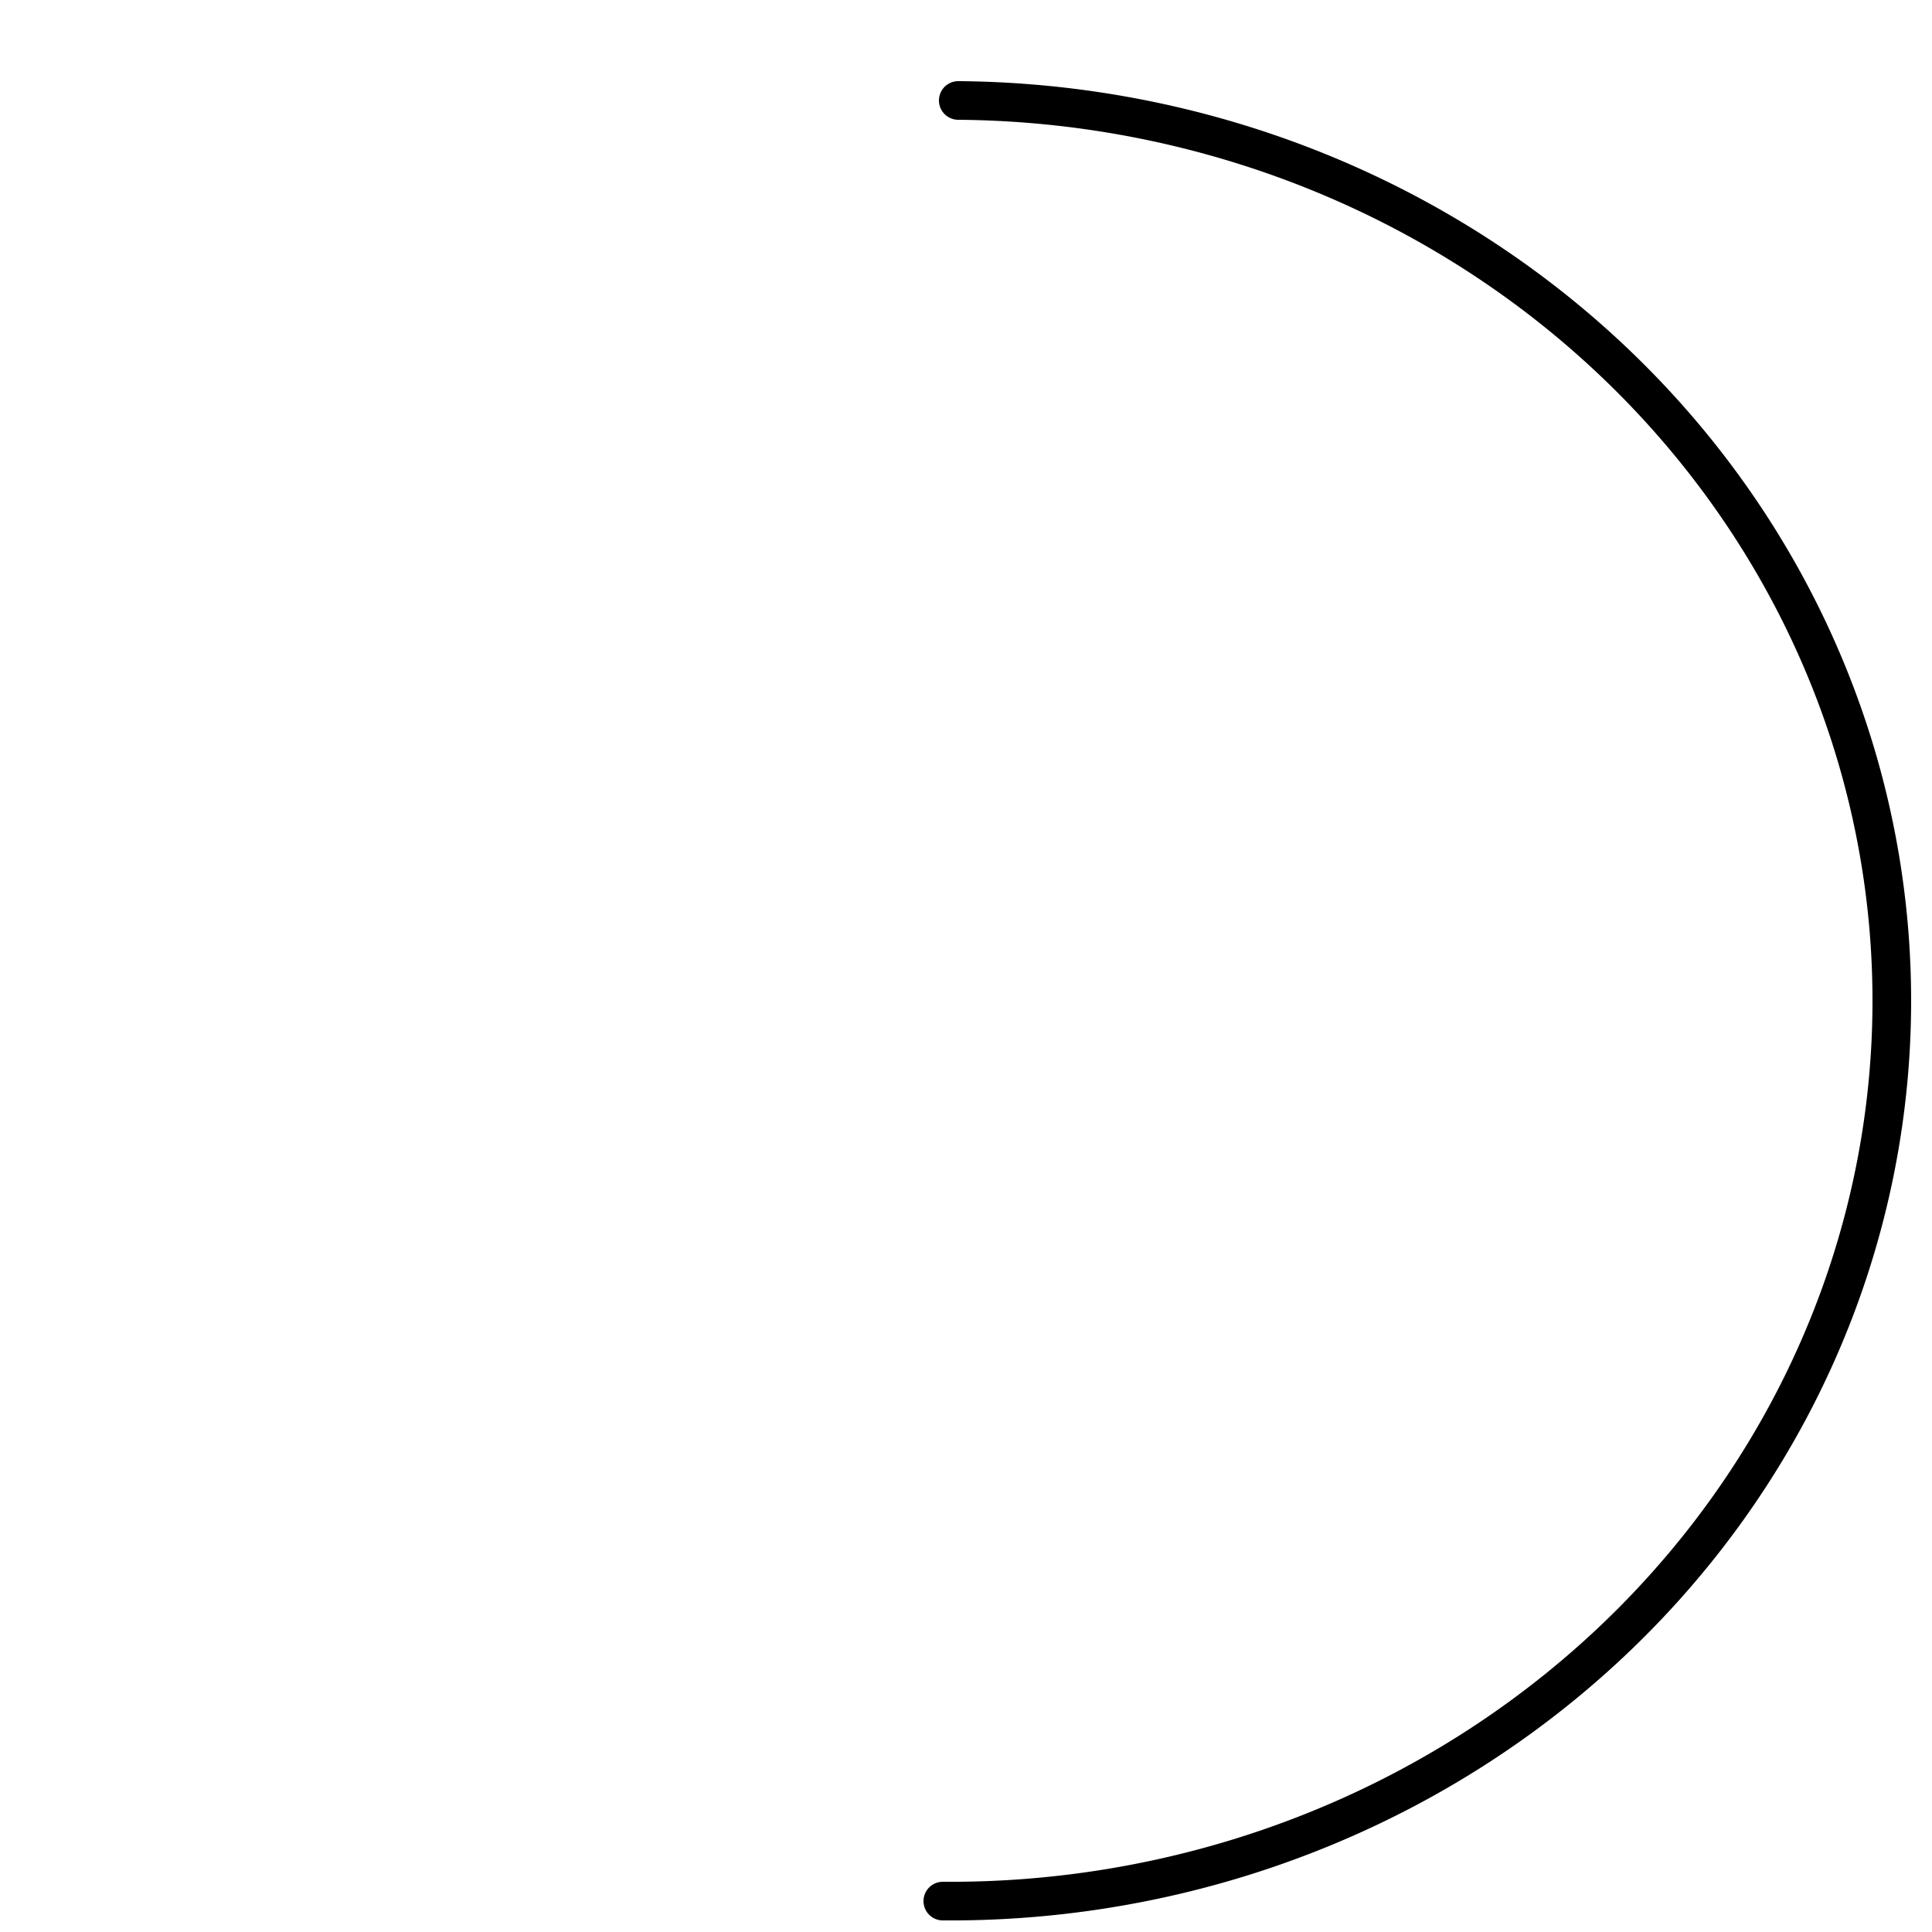 <svg width="250px" height="250px" version="1.1" xmlns="http://www.w3.org/2000/svg" xmlns:xlink="http://www.w3.org/1999/xlink" fill="#000000">
<g id="SVGRepo_bgCarrier" stroke-width="0"></g>
<g id="SVGRepo_tracerCarrier" stroke-linecap="round" stroke-linejoin="round"></g>
<g id="SVGRepo_iconCarrier">
 <title>triangle-filled</title>
  <g id="Page-1" stroke="none" stroke-width="1" fill="none" fill-rule="evenodd">
   <g id="drop" fill="#646774" >
     <path id="path2" d="M 122 246 A11.5,11 0,0 0, 124 13 0" stroke-width="5" stroke="black" fill="transparent" stroke-linecap="round" >
     </path>
      </g>
      </g>
       </g>
       </svg>